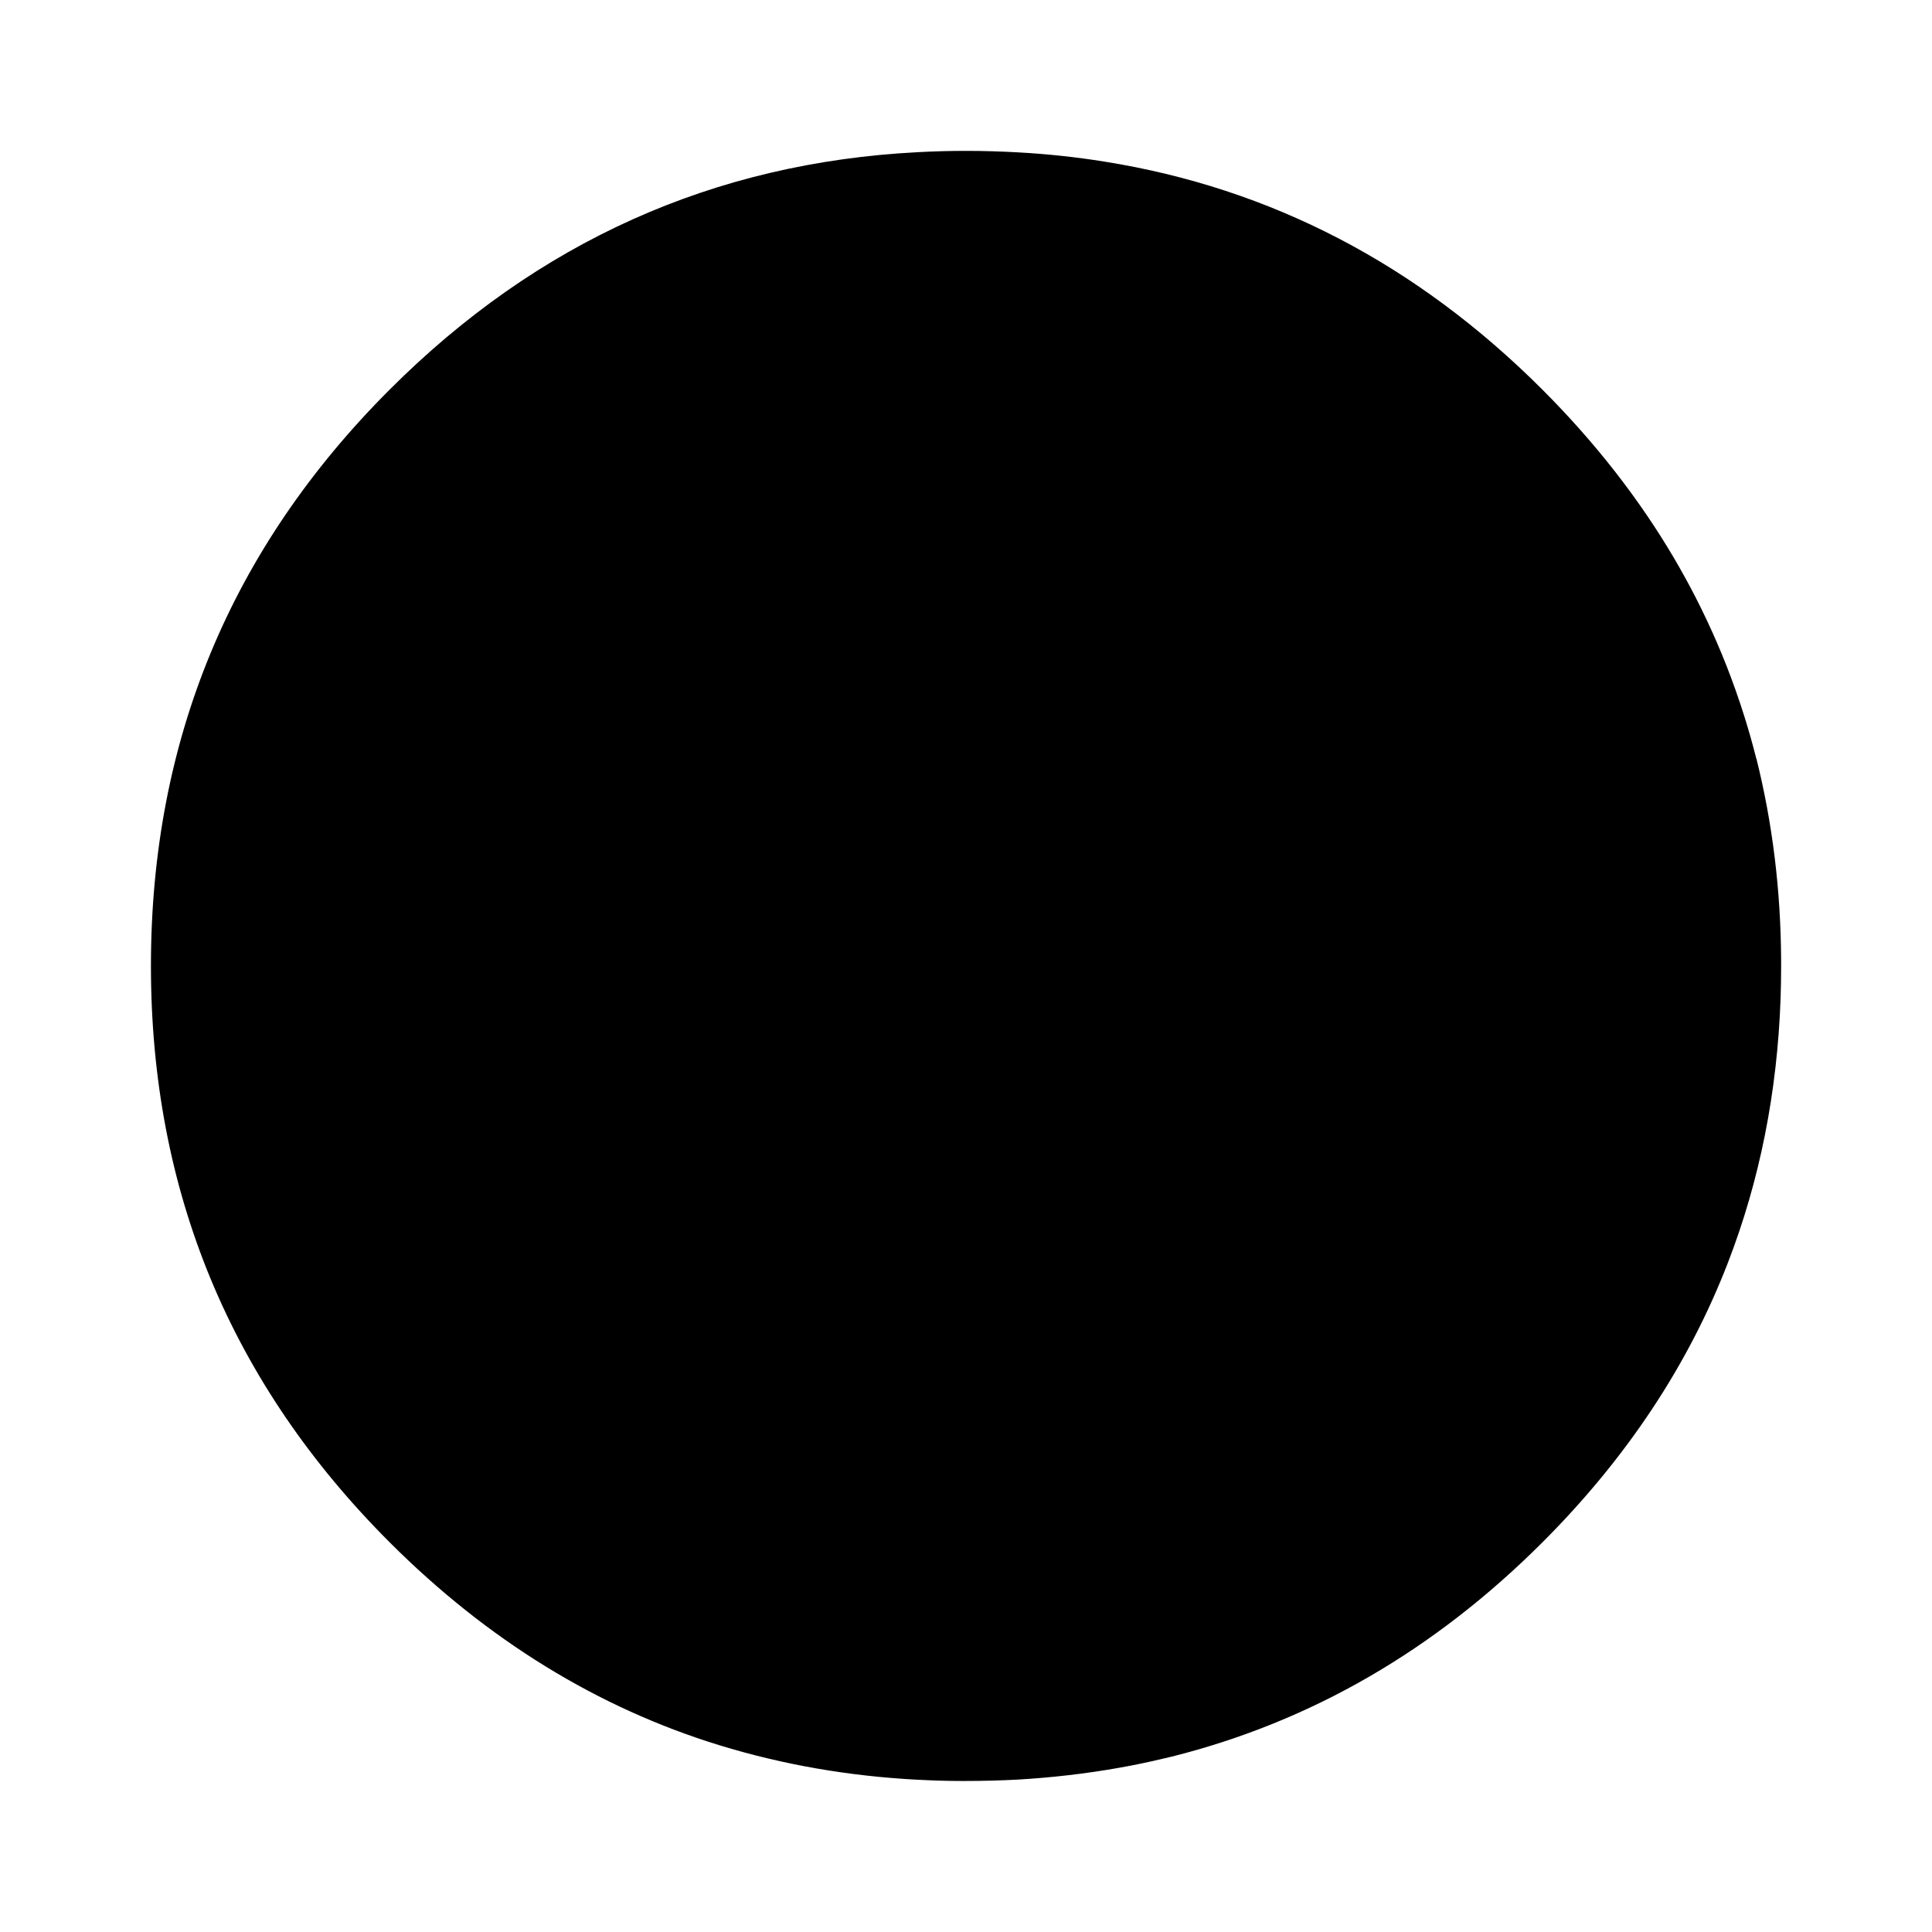 <svg id="SimpleNote" width="64" height="64" enable-background="new 0 0 1024 1024" image-rendering="optimizeSpeed" version="1.1" viewBox="0 0 64 64" xmlns="http://www.w3.org/2000/svg">
 <path d="m58.181 25.135c-0.063-0.249-0.134-0.515-0.209-0.778-0.057-0.194-0.114-0.392-0.18-0.601-0.092-0.295-0.194-0.601-0.303-0.907-0.369-1.044-0.809-2.062-1.324-3.069-0.217-0.423-0.455-0.855-0.704-1.281-1.161-1.974-2.62-3.844-4.367-5.592-4.153-4.153-8.989-6.673-14.51-7.554-0.93-0.149-1.876-0.252-2.863-0.306-0.555-0.031-1.135-0.049-1.722-0.049-0.535 0-1.064 0.014-1.596 0.043-6.77 0.349-12.602 2.972-17.495 7.865q-7.908 7.908-7.908 19.091c0 7.457 2.637 13.823 7.908 19.094 3.243 3.241 6.896 5.486 10.932 6.725 2.102 0.644 4.279 1.021 6.564 1.141h0.023c0.486 0.026 0.95 0.04 1.401 0.04h0.172c0.589 0 1.173-0.017 1.722-0.046 0.143-0.009 0.272-0.017 0.398-0.026 1.155-0.083 2.282-0.232 3.358-0.44 0.455-0.089 0.904-0.189 1.339-0.295 4.622-1.161 8.703-3.524 12.279-7.099 2.78-2.78 4.828-5.863 6.141-9.256 1.055-2.726 1.639-5.652 1.748-8.781 0.011-0.346 0.017-0.701 0.017-1.058v-0.172c-0.011-2.325-0.283-4.548-0.818-6.693z" fill="{{ theme.colors.background }}" stroke-width=".997"/>
 <g transform="matrix(.634 0 0 .639 15.999 15.878)" fill="{{ theme.colors.background }}" stroke-width="15.939">
  <g fill="{{ theme.colors.background }}" stroke-width="15.939">
   <g fill="{{ theme.colors.background }}" stroke-width="15.939">
    <g fill="{{ theme.colors.background }}" stroke-width="15.939">
     <path transform="matrix(1.547 0 0 1.547 -24.588 -24.977)" d="m30.955 16.273c-8.405 0.504-15.057 7.577-15.057 16.201 0 8.951 7.384 16.197 16.334 16.197 8.685 0 15.898-7.067 16.312-15.473h-3.898c-0.412 6.466-5.769 11.596-12.312 11.596-6.811-6.47e-4 -12.557-5.527-12.557-12.338 0-6.484 5.359-11.787 11.178-12.285zm1.941 0v3.897c3.233 0.206 5.138 1.234 7.051 2.836l2.85-2.75c-2.626-2.297-6.021-3.763-9.9-3.982zm11.49 5.307-2.756 2.738c1.659 1.901 2.752 4.355 2.998 6.941h3.893c-0.261-3.879-1.778-7.068-4.135-9.68zm-4.959 3.621-8.217 5.039 0.008 0.008c-0.782 0.44-1.316 1.267-1.316 2.227 0 1.415 1.149 2.564 2.564 2.564 0.994 0 1.847-0.572 2.273-1.398l0.006 0.006z" fill="{{ theme.colors.foreground }}" stroke-width="10.306"/>
    </g>
   </g>
  </g>
 </g>
</svg>
